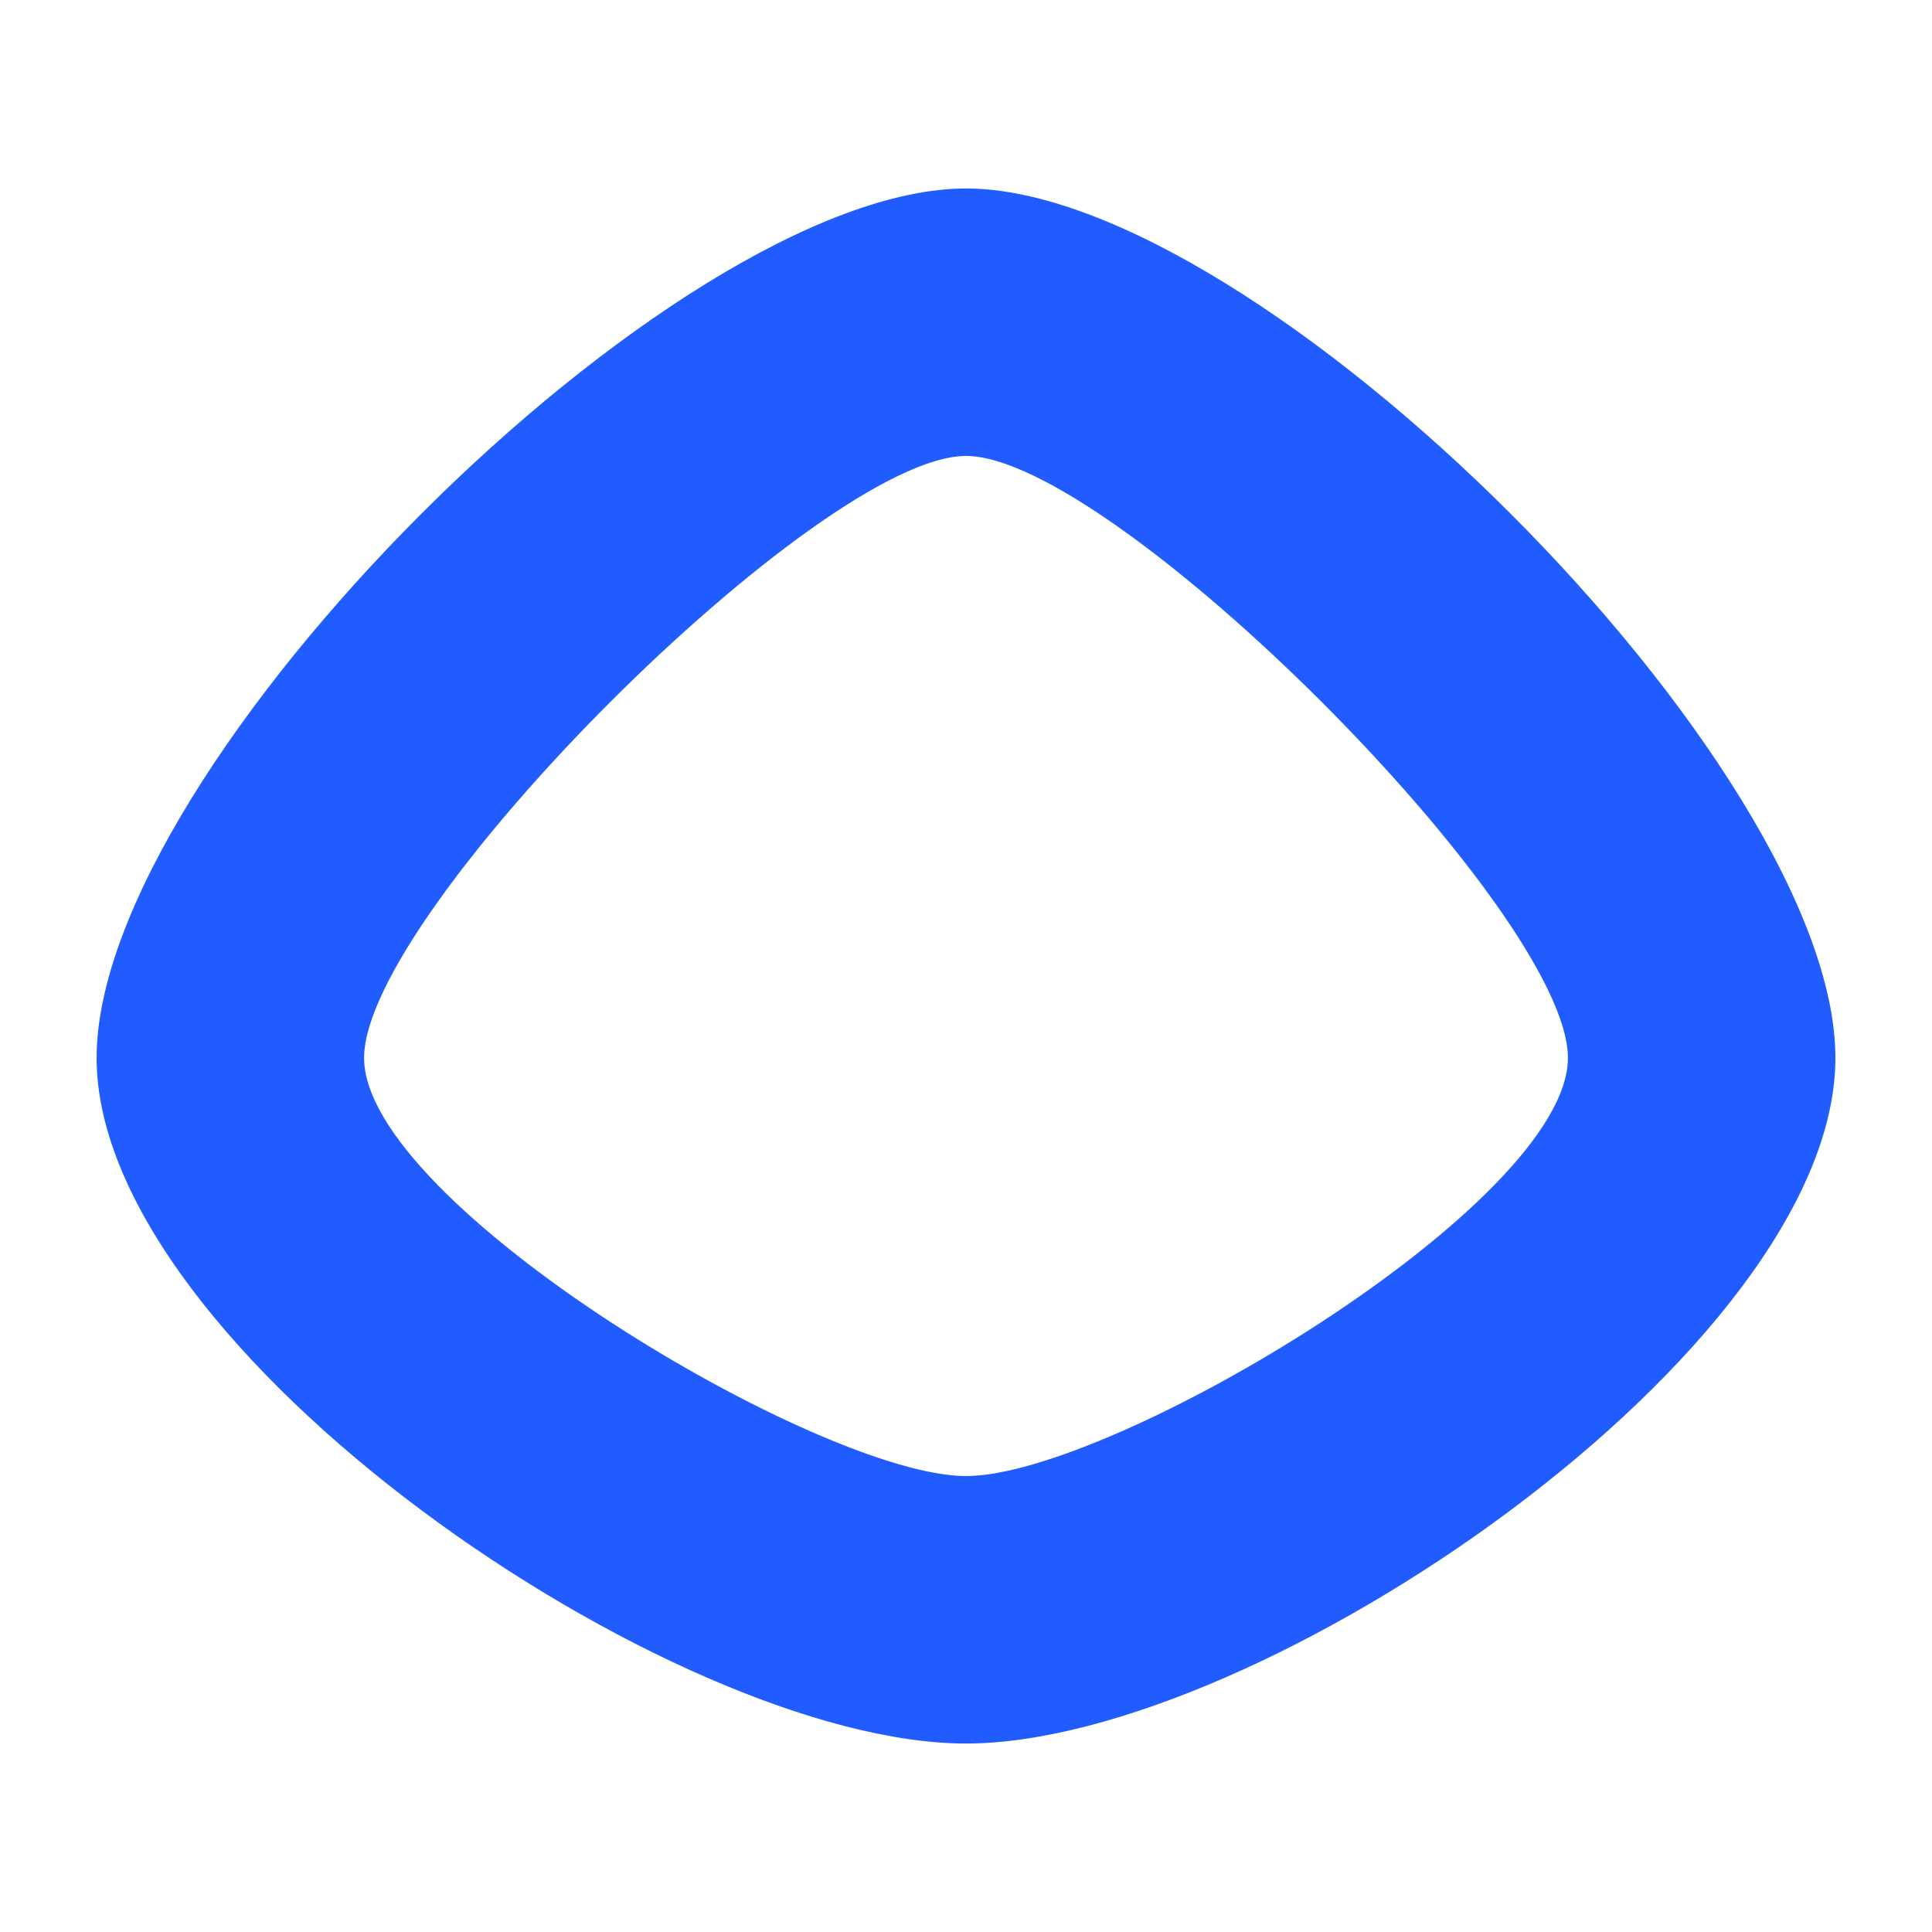 <?xml version="1.0" encoding="UTF-8"?>
<svg id="Capa_1" data-name="Capa 1" xmlns="http://www.w3.org/2000/svg" width="20" height="20" viewBox="0 0 20 20">
  <path d="M10,1.951C6.972,1.951,1,7.923,1,10.951s5.972,7.098,9,7.098,9-4.07,9-7.098S13.028,1.951,10,1.951ZM10,15.28c-1.514,0-6.231-2.815-6.231-4.329s4.717-6.231,6.231-6.231,6.231,4.717,6.231,6.231-4.717,4.329-6.231,4.329Z" style="fill: #205cff;"/>
</svg>